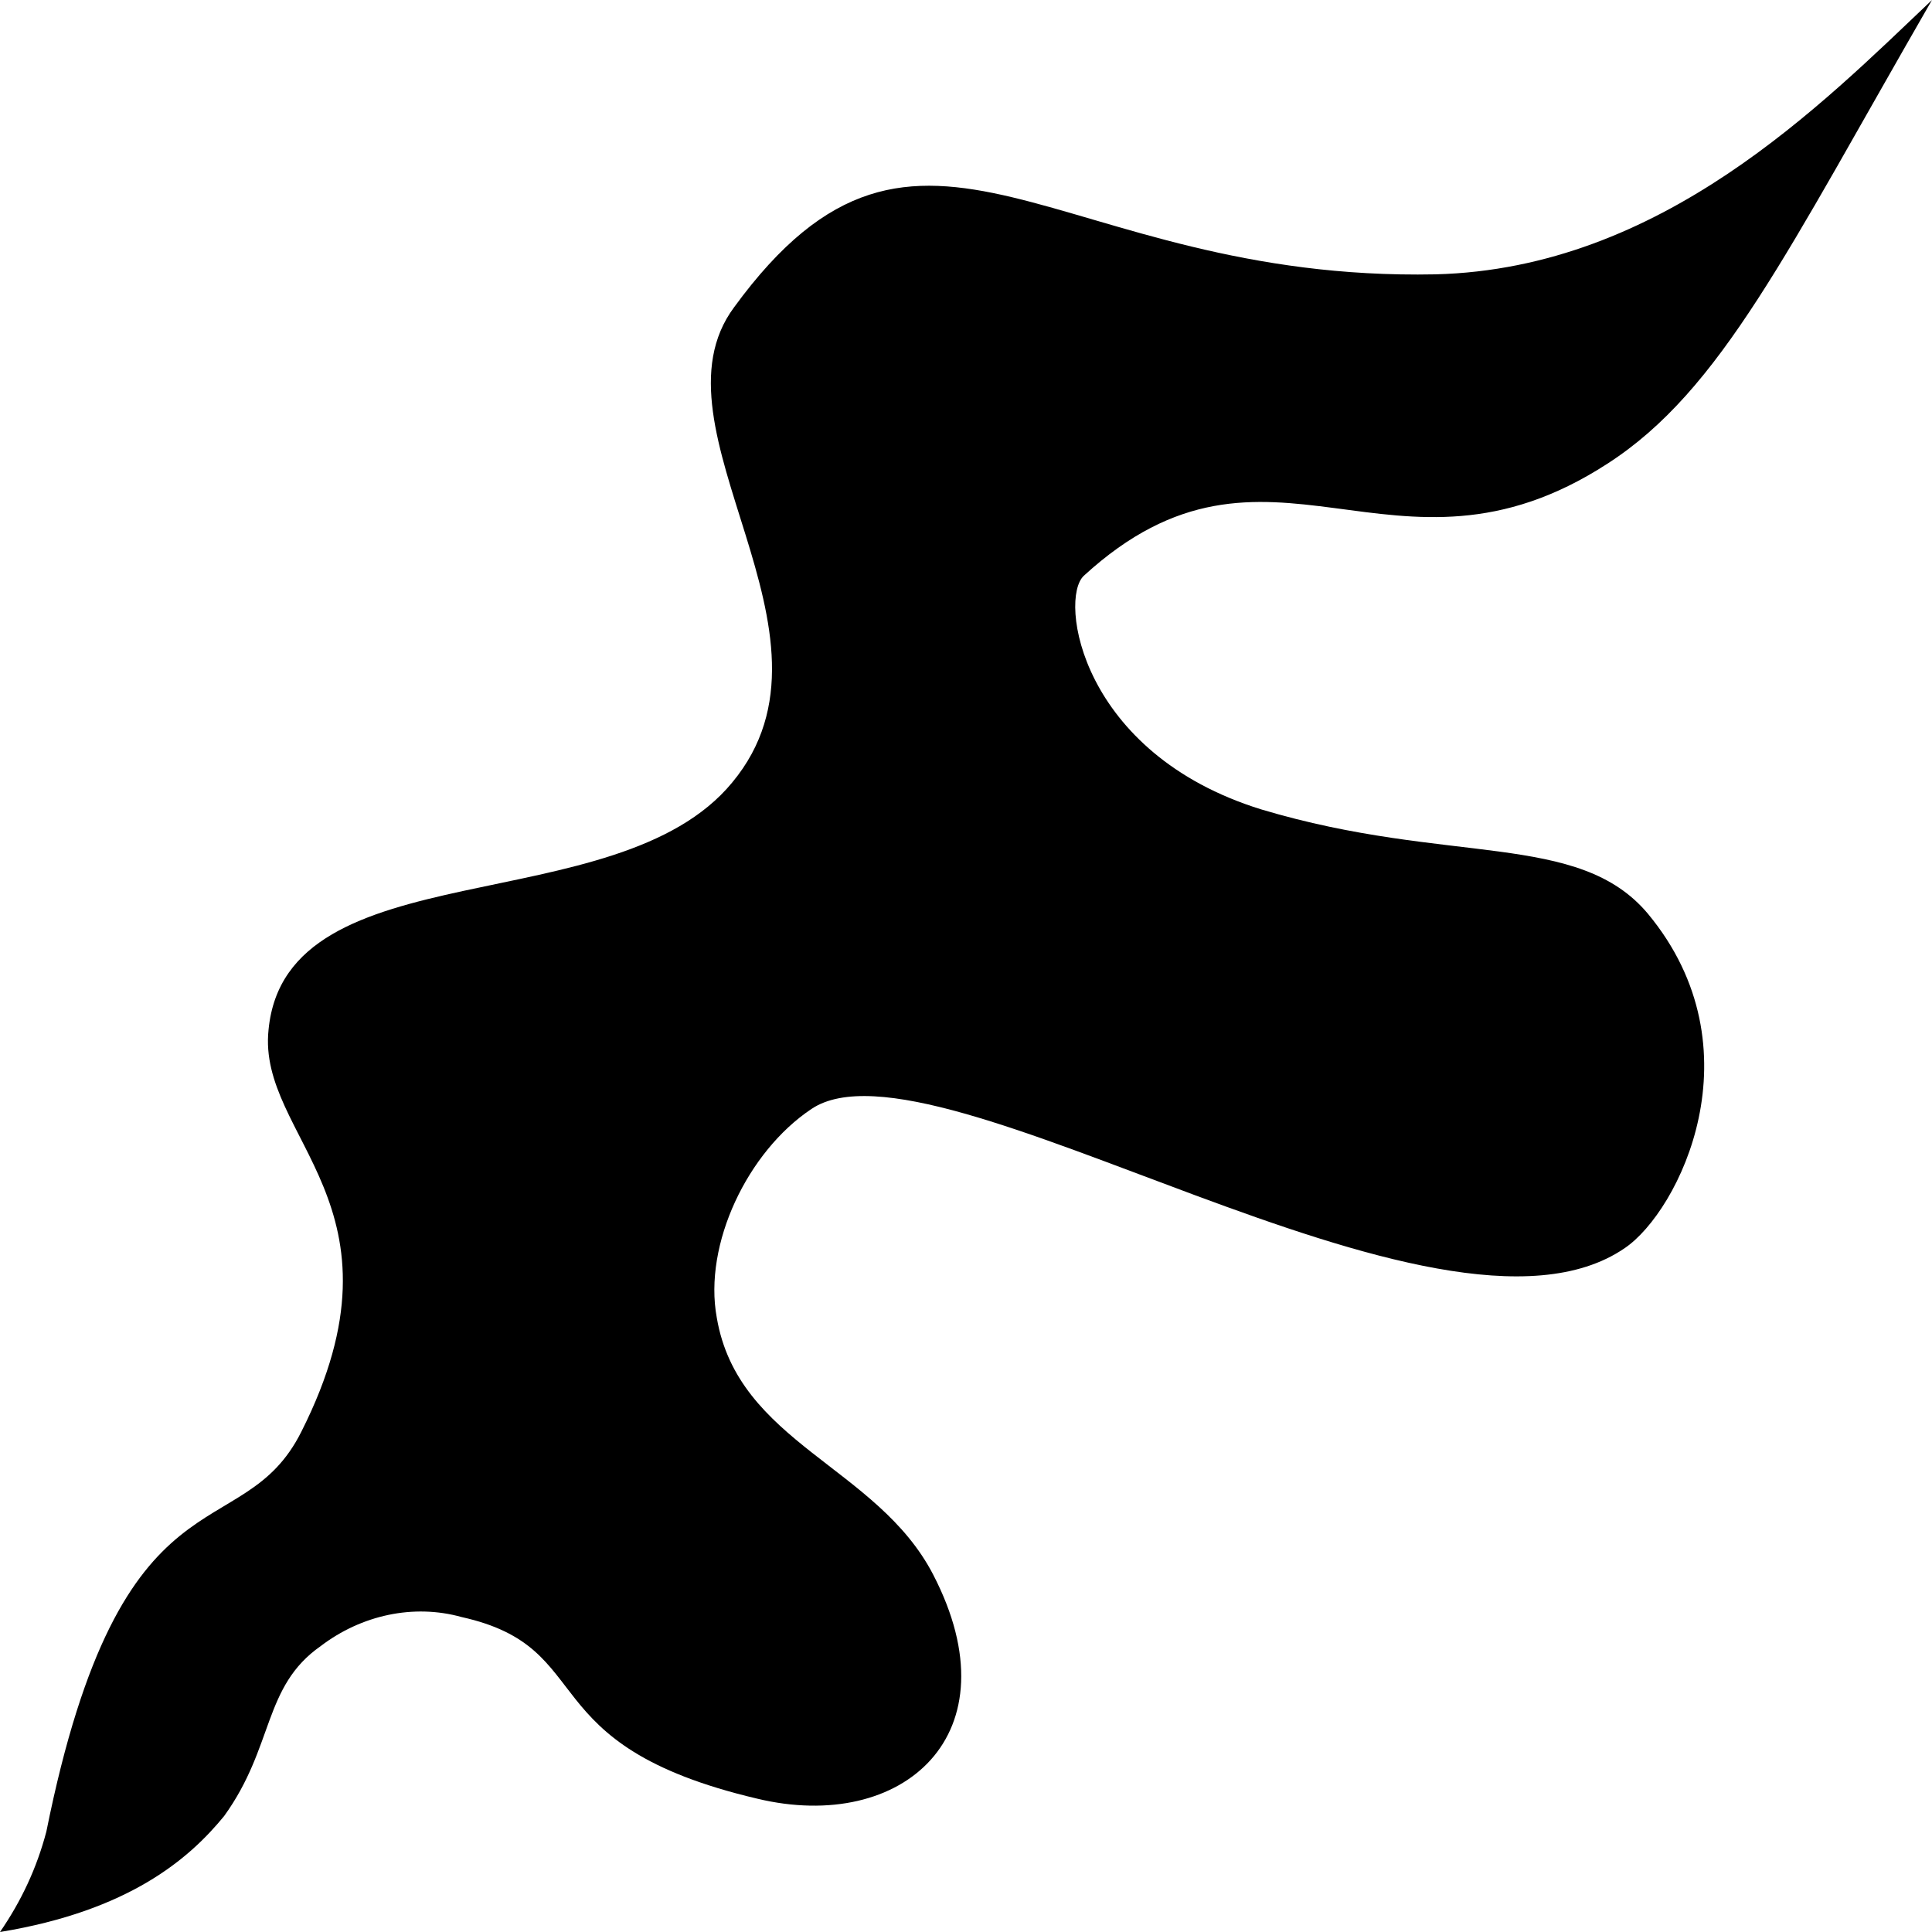 <?xml version="1.0" encoding="utf-8"?>
<!-- Generator: Adobe Illustrator 24.1.0, SVG Export Plug-In . SVG Version: 6.00 Build 0)  -->
<svg version="1.1" id="Layer_1" xmlns="http://www.w3.org/2000/svg" xmlns:xlink="http://www.w3.org/1999/xlink" x="0px" y="0px"
	 viewBox="0 0 100 100" style="enable-background:new 0 0 100 100;" xml:space="preserve">
<path id="Layer_2_1_" d="M0,100c1.1-1.6,1.9-3.3,2.4-5.2c3.9-19.4,10.1-14.5,13.2-20.7c5.9-11.7-2.3-15.2-1.7-20.8
	c0.9-9.4,18-5.5,24-12.8c6.4-7.7-4.6-18.3,0.1-24.6c9.7-13.3,16.6-1.3,36.3-1.7C86,13.9,94.3,5.4,100,0c-7.5,13-10.9,20.2-16.8,24
	c-11.1,7.2-17.5-3-27.1,5.8c-1.3,1.2-0.2,9.2,9.2,12.1c9.7,2.9,16.4,1.1,20,5.4c5.8,7,1.6,15.4-1.2,17.3
	c-9.6,6.6-35.7-11.5-42.1-7.2c-3.3,2.2-5.6,7-4.9,10.8c1.1,6.5,8.3,7.7,11.2,13.3c4.3,8.3-1.6,13.4-9.1,11.6
	c-11.9-2.8-8.1-7.8-15.3-9.4c-2.5-0.7-5.2-0.1-7.3,1.5c-3,2.1-2.4,5.2-5,8.8C9.8,96.2,6.7,98.9,0,100z"/>
</svg>
